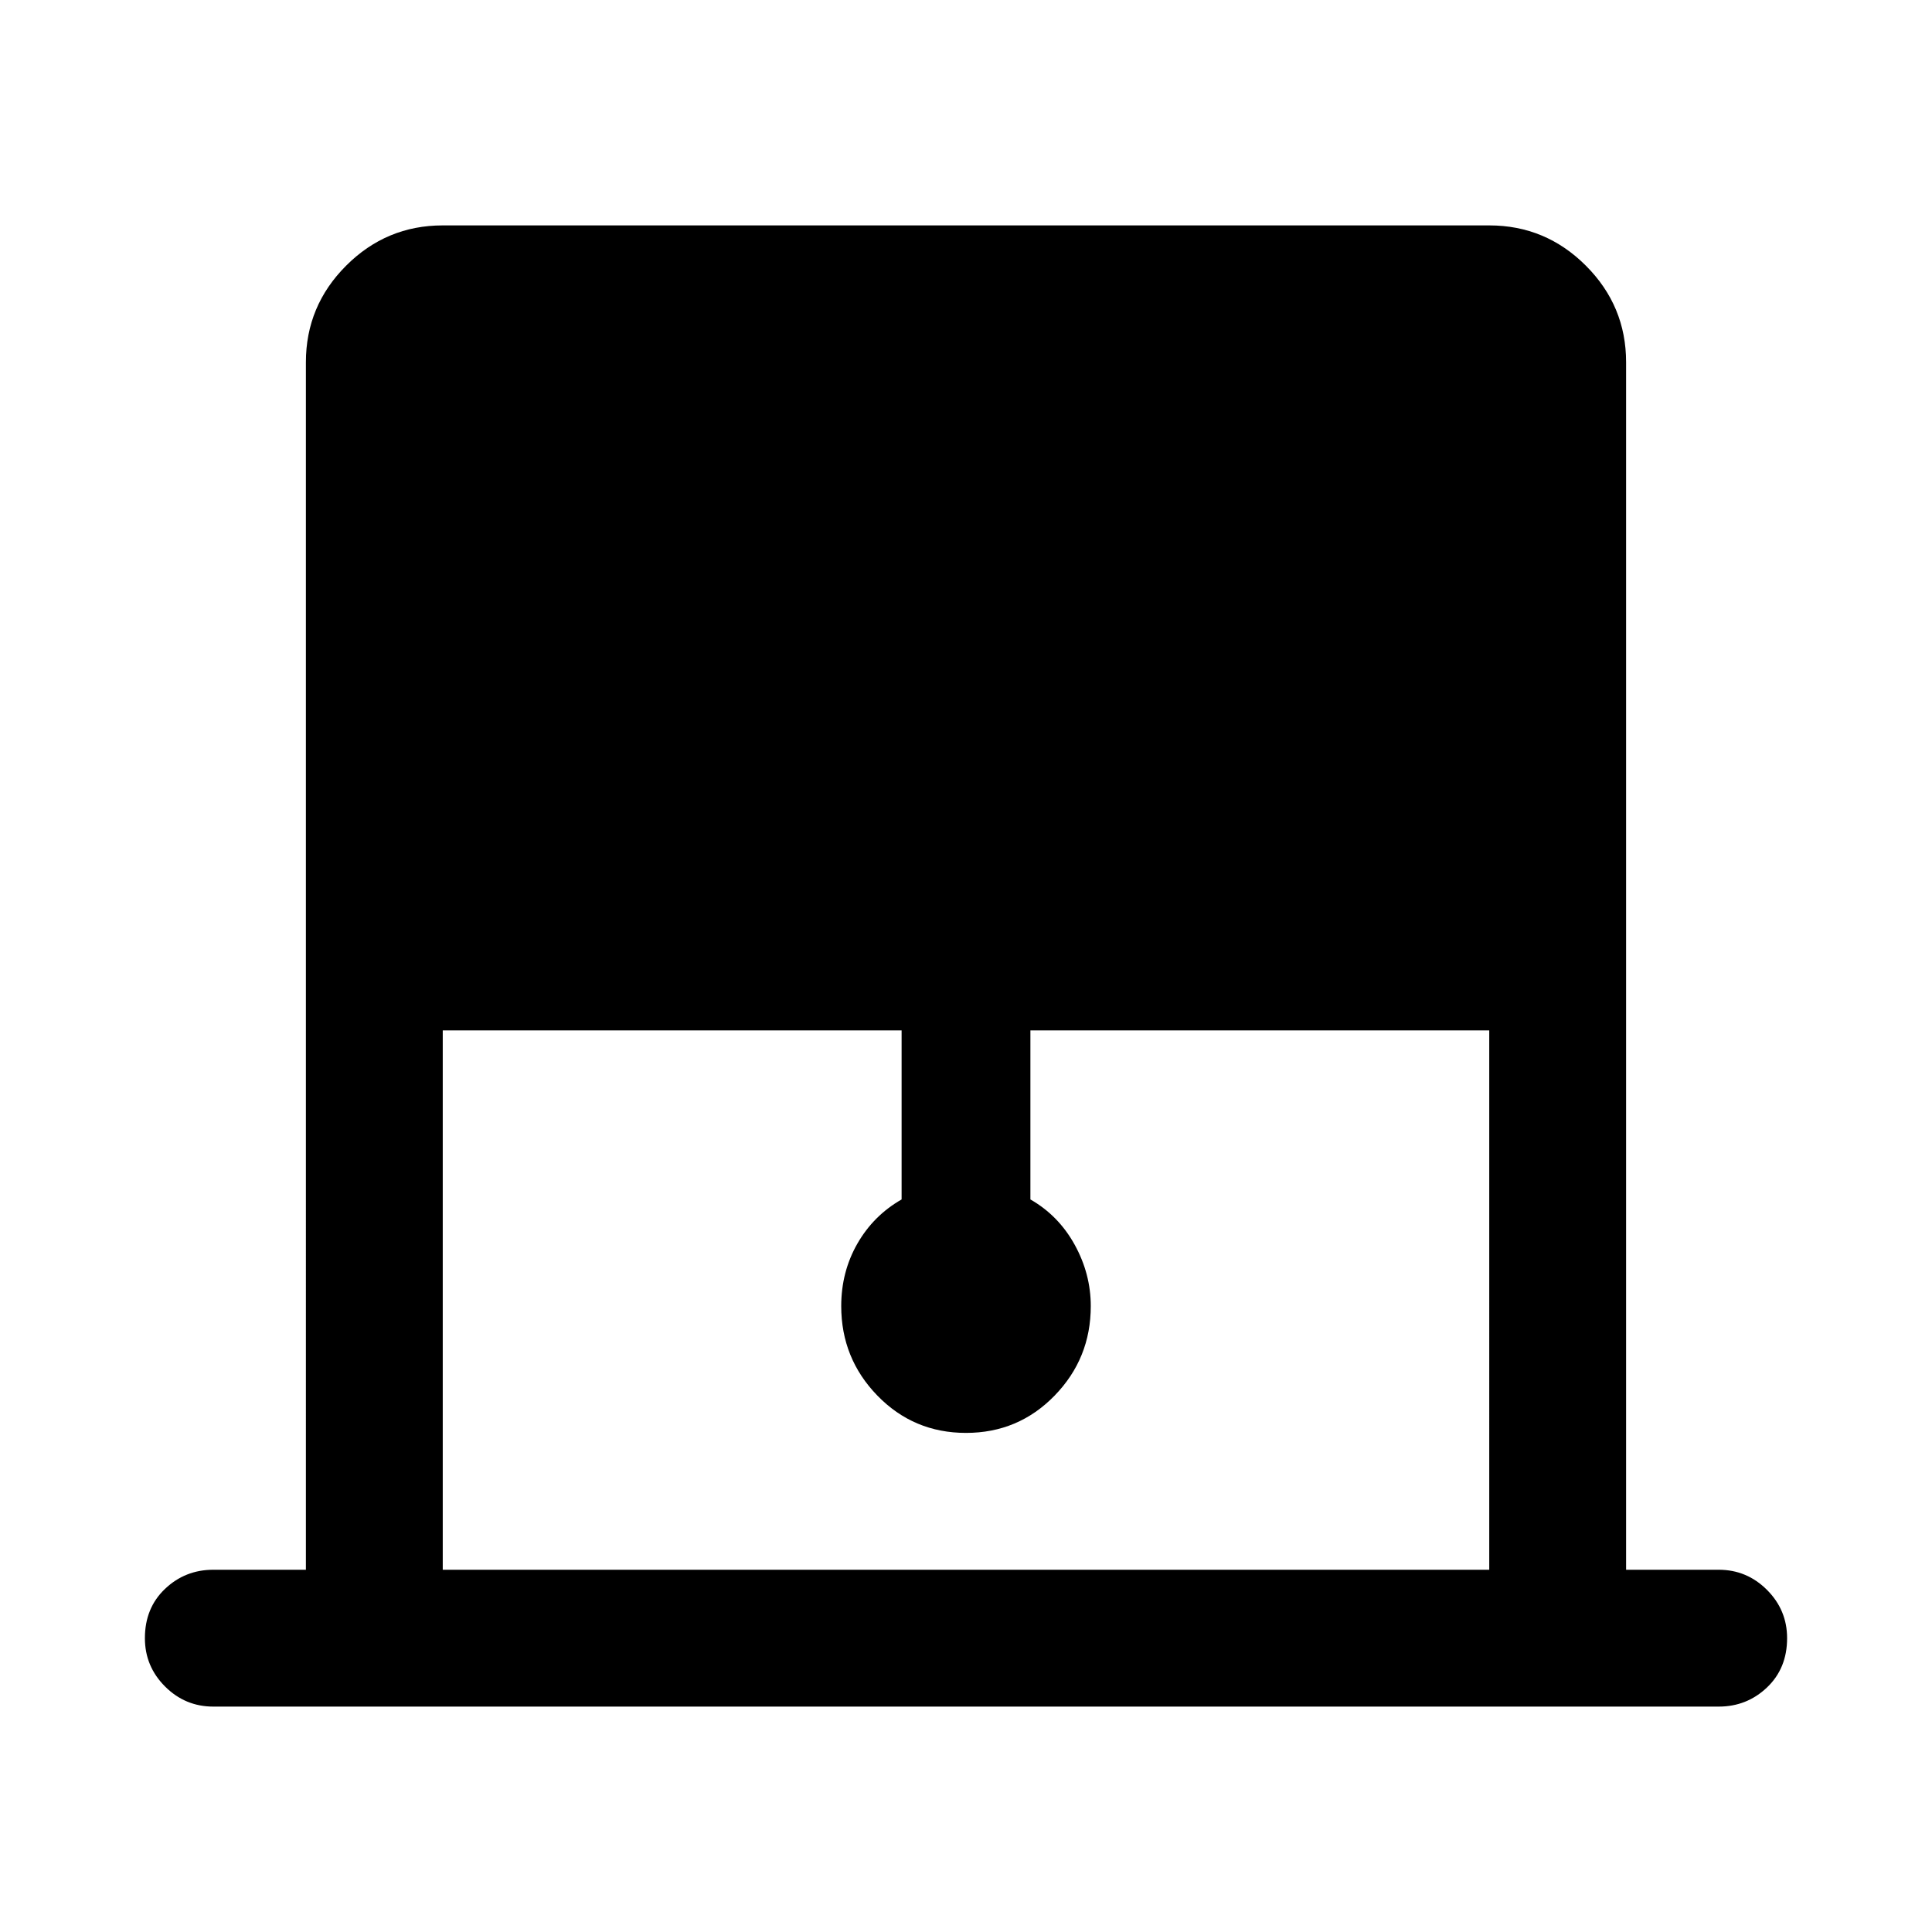 <svg xmlns="http://www.w3.org/2000/svg" width="48" height="48"><path d="M11 39h26V25.6H25.6v4.2q.7.4 1.1 1.125.4.725.4 1.525 0 1.3-.9 2.225T24 35.6q-1.3 0-2.2-.925-.9-.925-.9-2.225 0-.85.4-1.55.4-.7 1.1-1.1v-4.2H11zm-5.7 3.4q-.7 0-1.2-.5t-.5-1.2q0-.75.5-1.225Q4.6 39 5.3 39h2.3V9q0-1.4 1-2.4t2.4-1h26q1.4 0 2.4 1t1 2.4v30h2.3q.7 0 1.2.5t.5 1.2q0 .75-.5 1.225-.5.475-1.2.475z"/></svg>